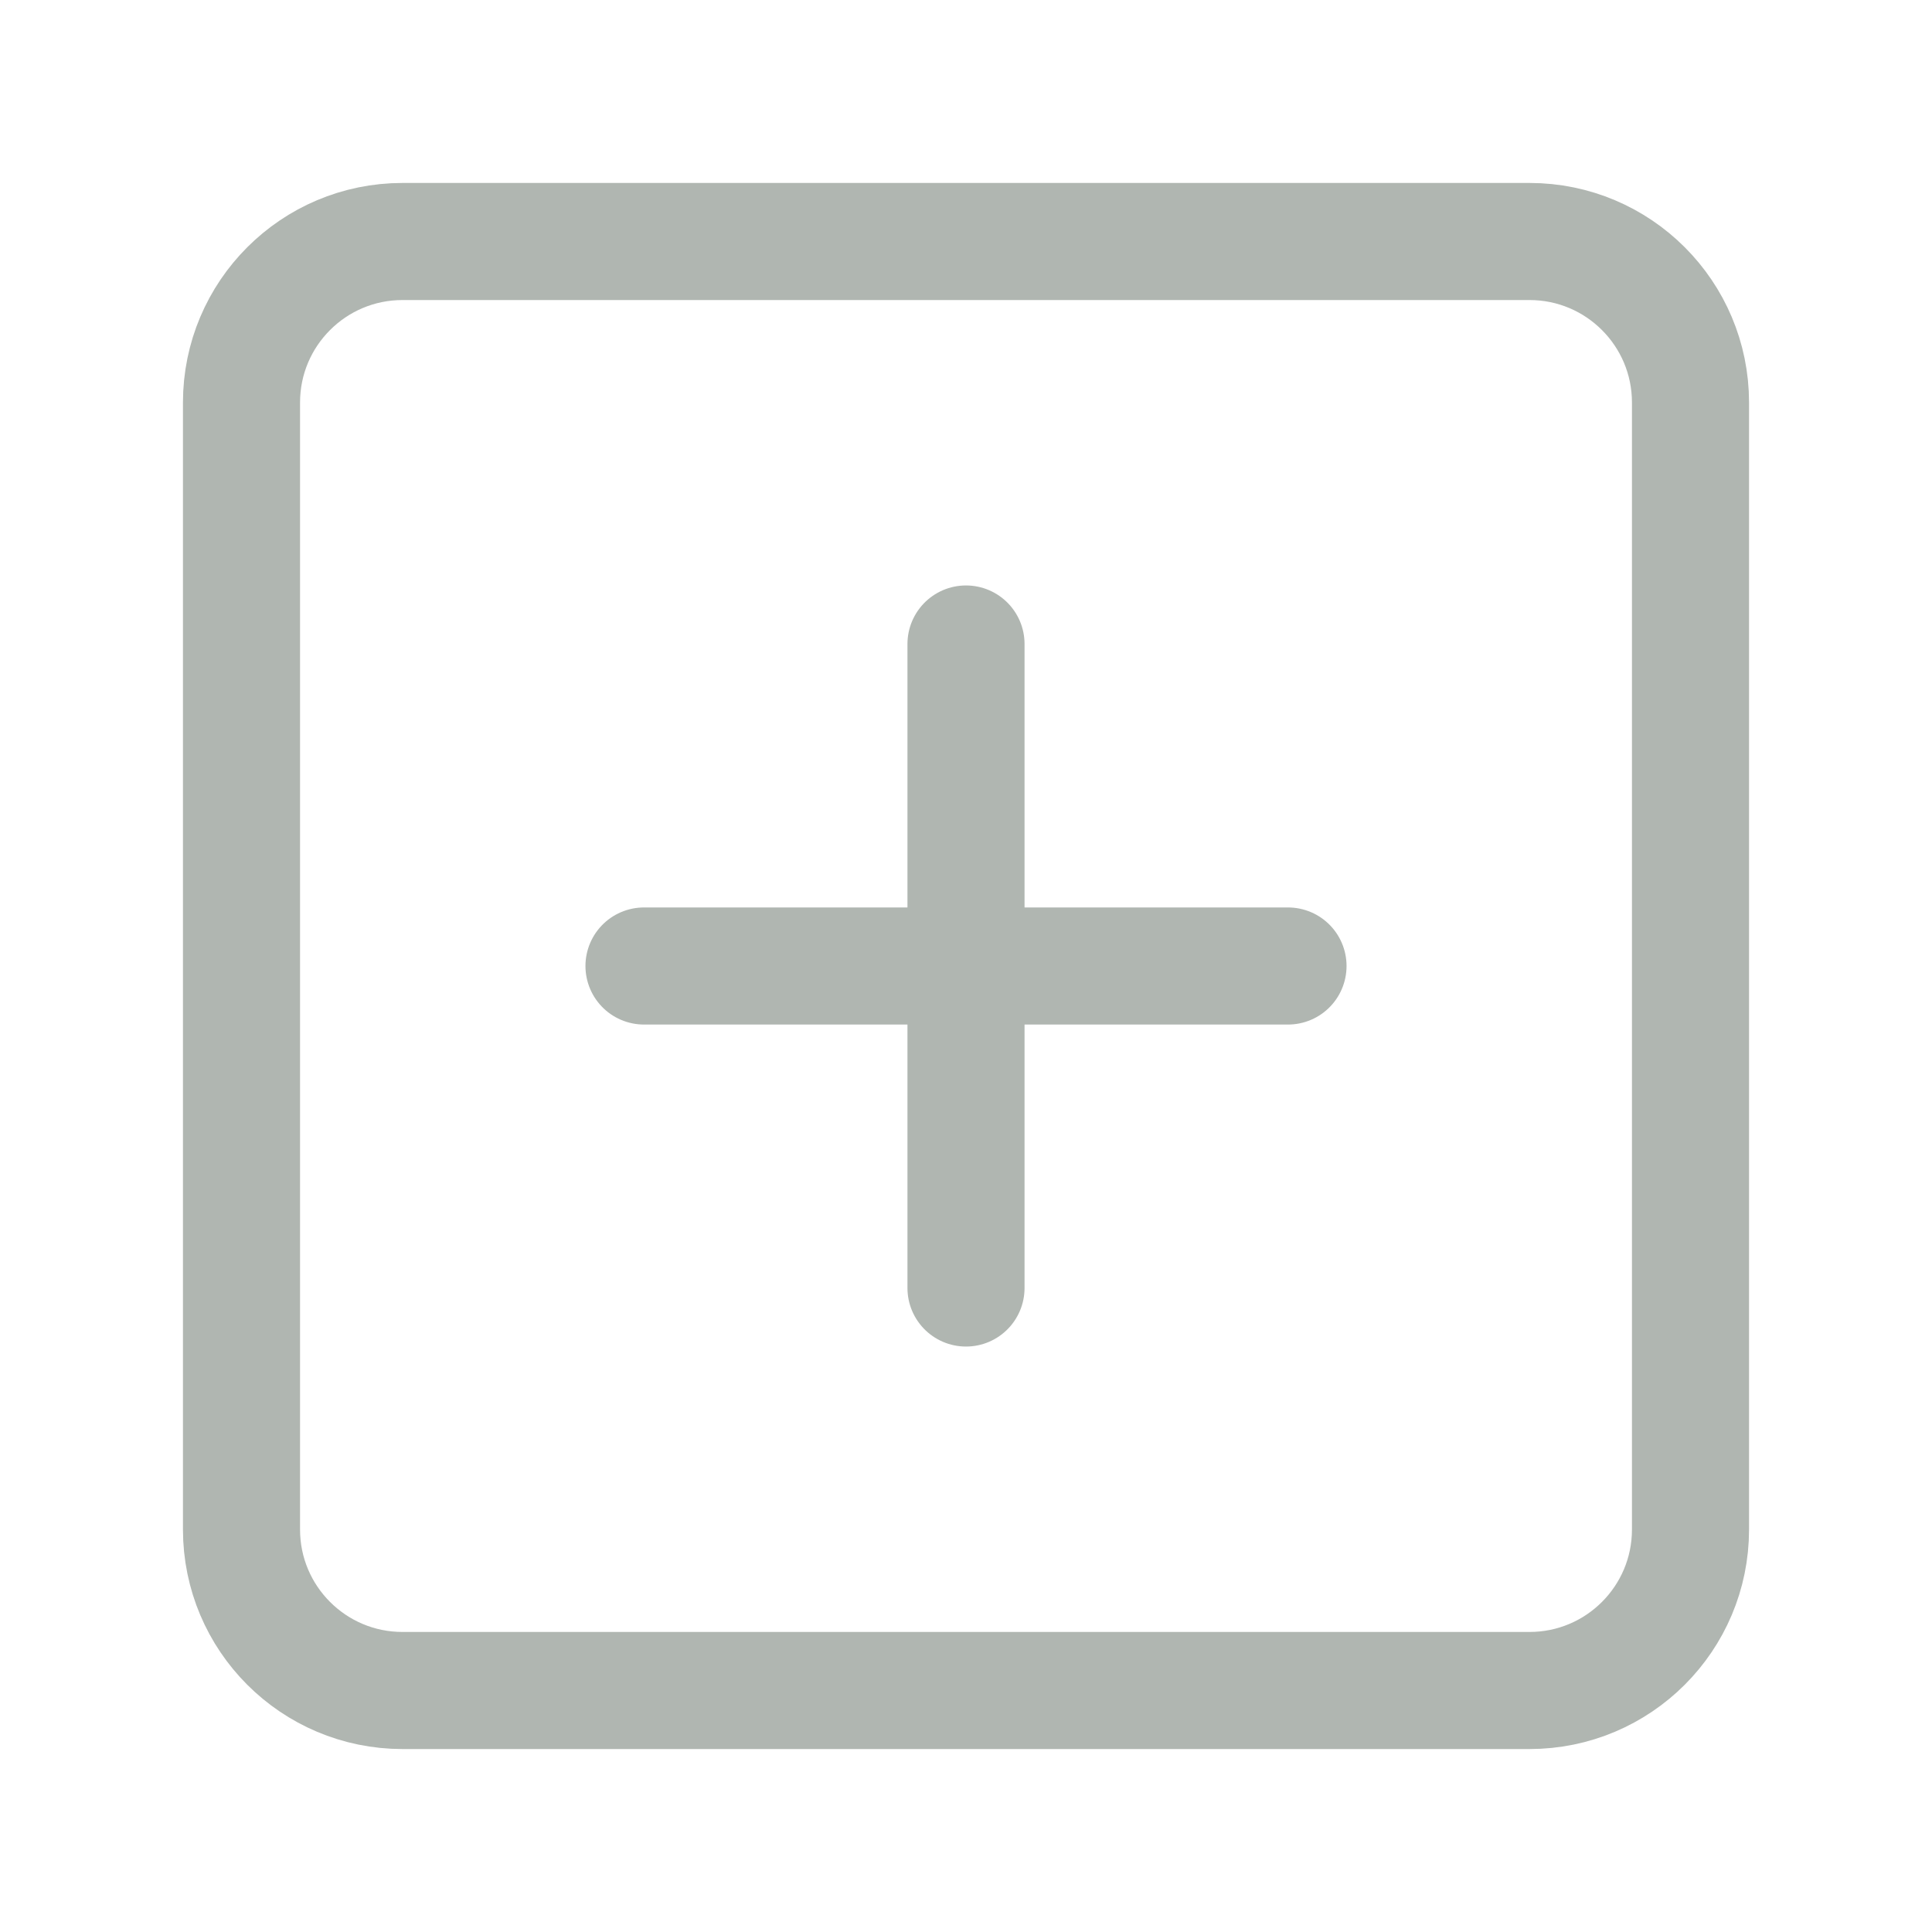 <svg width="33" height="33" viewBox="0 0 33 33" fill="none" xmlns="http://www.w3.org/2000/svg">
<path d="M26.125 4.125H6.875C5.356 4.125 4.125 5.356 4.125 6.875V26.125C4.125 27.644 5.356 28.875 6.875 28.875H26.125C27.644 28.875 28.875 27.644 28.875 26.125V6.875C28.875 5.356 27.644 4.125 26.125 4.125Z" stroke="#B0B6B1" stroke-width="2" stroke-linecap="round" stroke-linejoin="round"/>
<path d="M16.5 11V22" stroke="#B0B6B1" stroke-width="2" stroke-linecap="round" stroke-linejoin="round"/>
<path d="M11 16.5H22" stroke="#B0B6B1" stroke-width="2" stroke-linecap="round" stroke-linejoin="round"/>
</svg>
